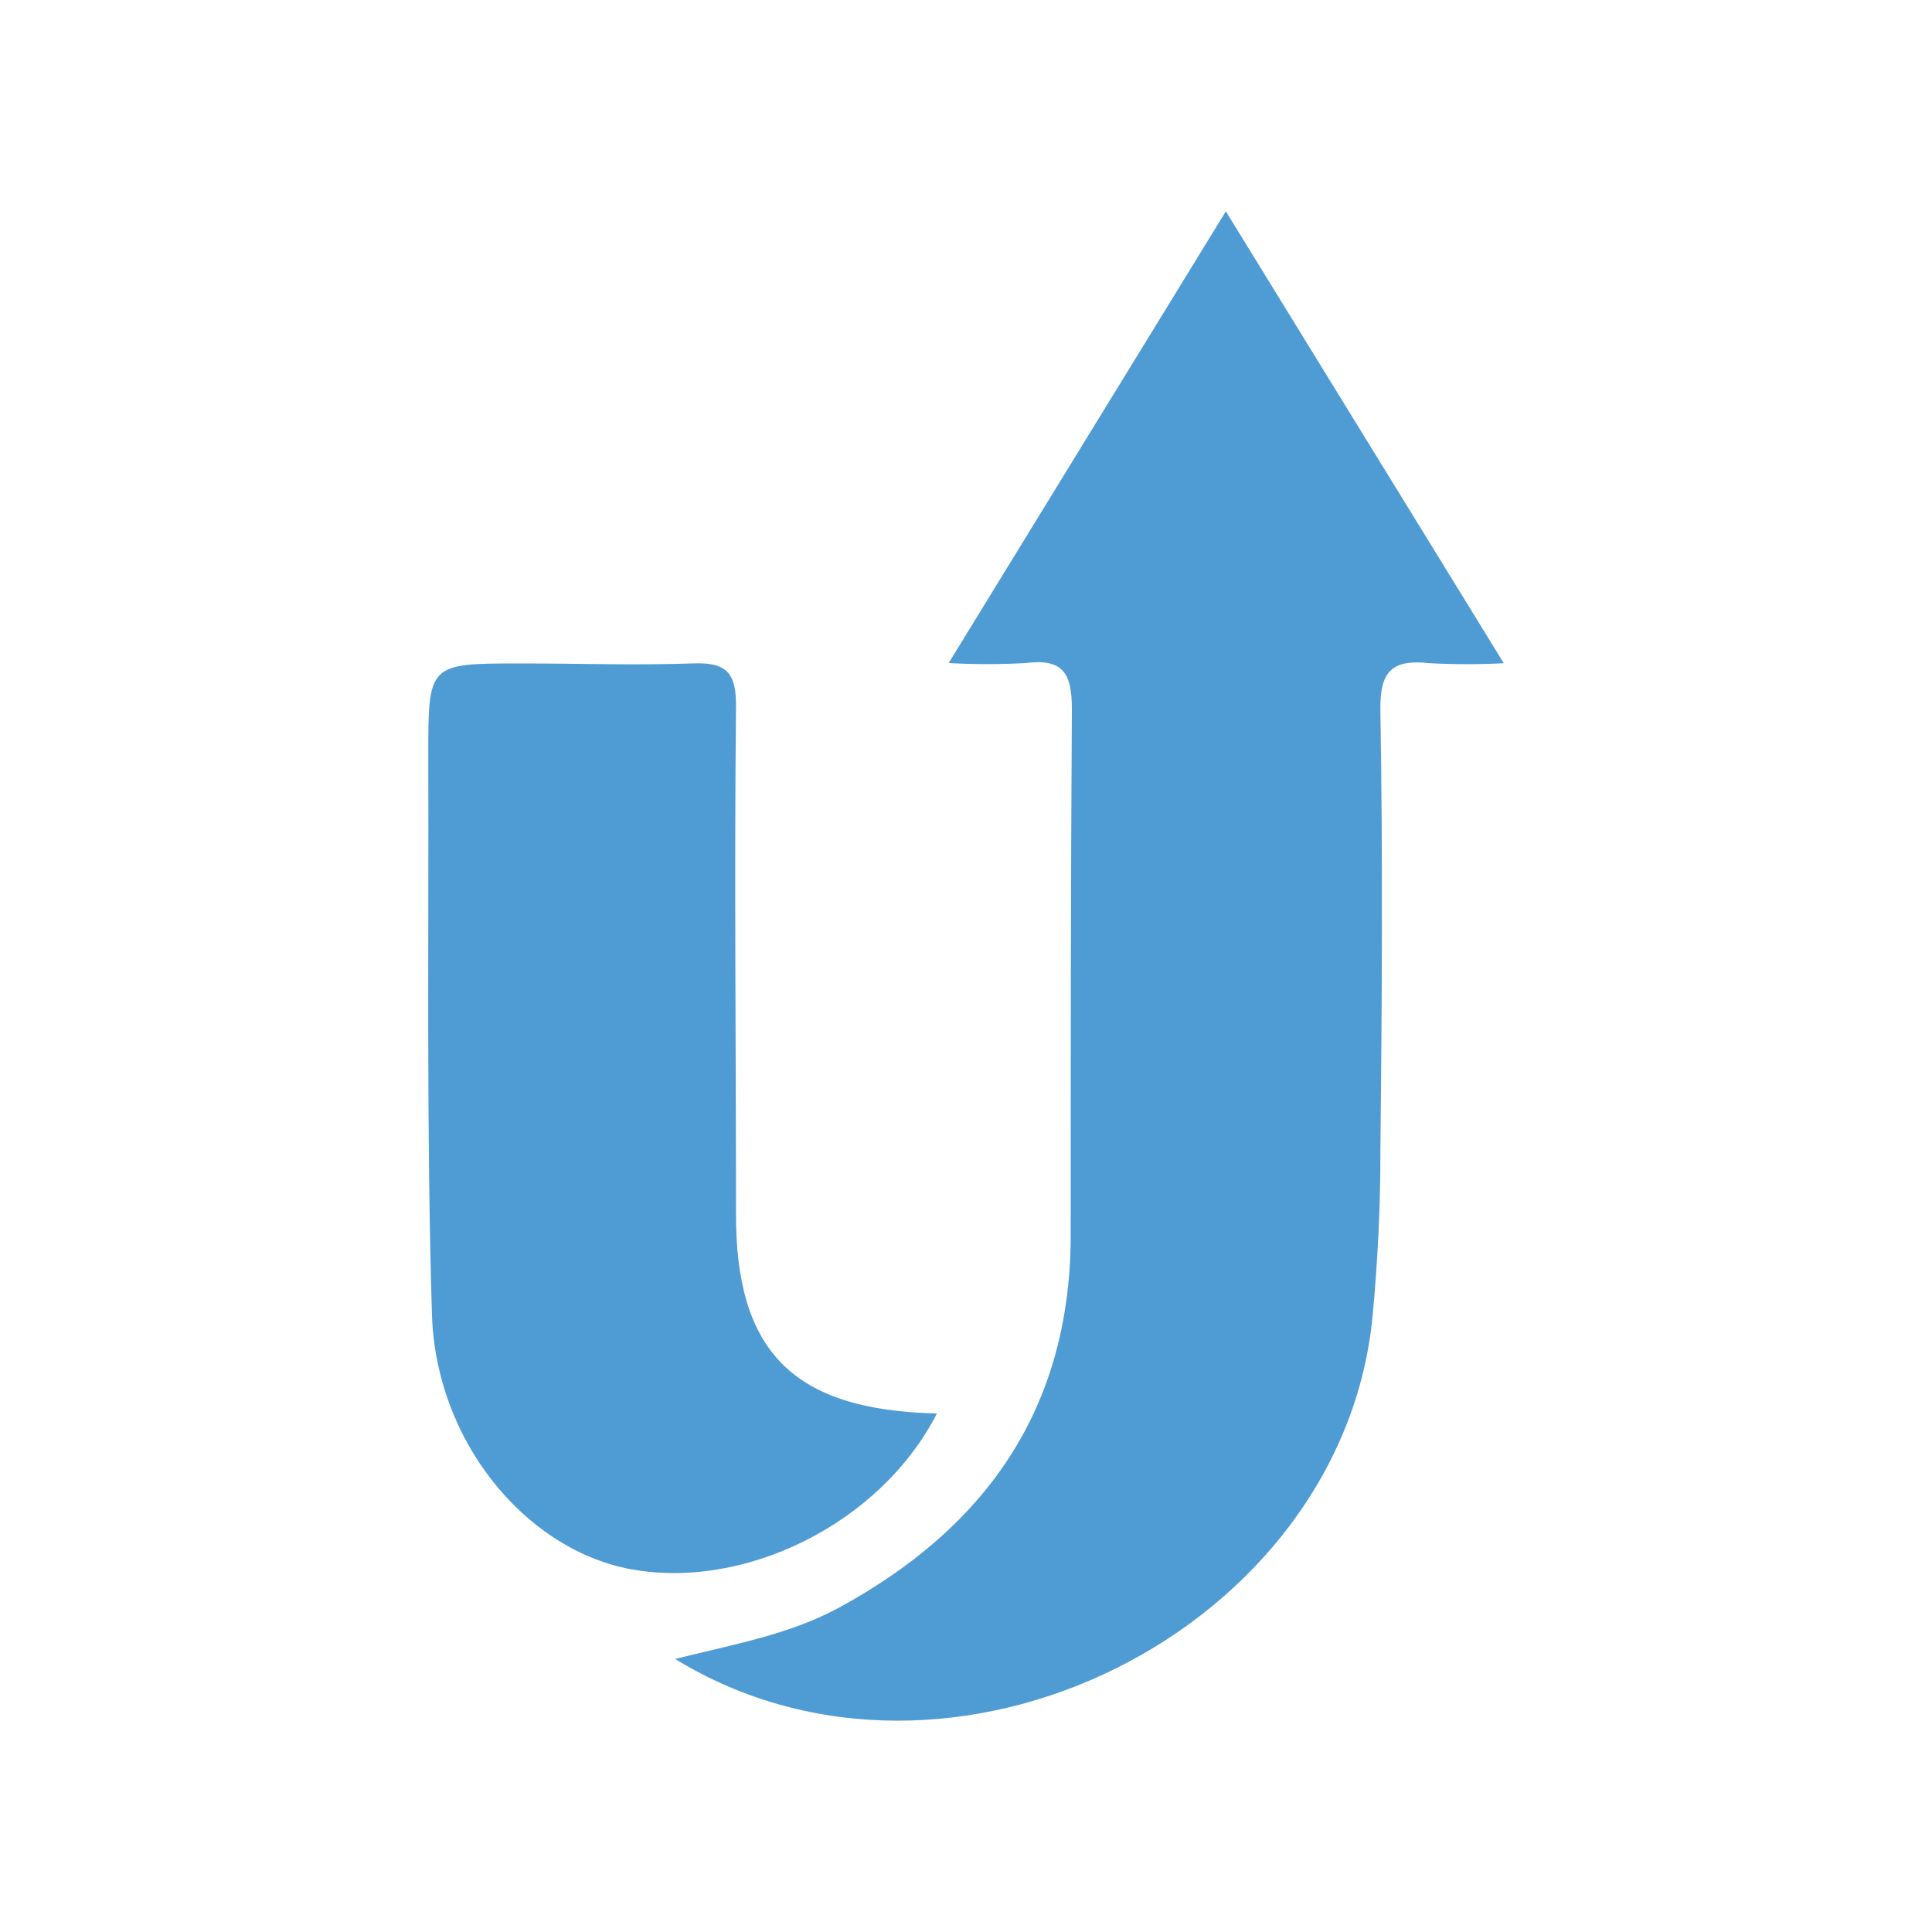 <?xml version="1.0" encoding="utf-8"?>
<!-- Generator: Adobe Illustrator 25.1.0, SVG Export Plug-In . SVG Version: 6.00 Build 0)  -->
<svg version="1.1" id="Layer_1" xmlns="http://www.w3.org/2000/svg" xmlns:xlink="http://www.w3.org/1999/xlink" x="0px" y="0px"
	 viewBox="0 0 512 512" style="enable-background:new 0 0 512 512;" xml:space="preserve">
<style type="text/css">
	.st0{fill:#4F9CD5;}
</style>
<g>
	<path class="st0" d="M178.91,439.64c15.69-3.92,30.26-6.47,43.35-13.55c38.87-21.14,61.13-52.47,61.49-97.86
		c0-46.76,0-93.53,0.31-140.34c0-9.68-2.5-13.4-12.28-12.17c-6.79,0.37-13.59,0.37-20.38,0L324.86,56l73.66,119.76
		c-6.5,0.34-13.01,0.34-19.51,0c-10.19-1.12-13.4,2.09-13.19,12.74c0.66,38.97,0.41,77.94,0,117.16c0,14.26-0.71,28.58-2.04,42.79
		C356.03,431.79,252.01,484.41,178.91,439.64z"/>
	<path class="st0" d="M248.29,374.59c-15.03,29.39-51.6,47.27-82.17,41.06c-27.3-5.65-50.64-33.98-51.65-67.34
		c-1.48-49.31-0.82-98.72-0.97-148.09c0-24.4,0-24.4,24.5-24.4c15.28,0,30.56,0.51,45.49,0c9.17-0.41,11.67,2.55,11.56,11.61
		c-0.46,44.62,0,89.25,0,133.82C194.86,358.13,210.09,373.72,248.29,374.59z"/>
</g>
</svg>

